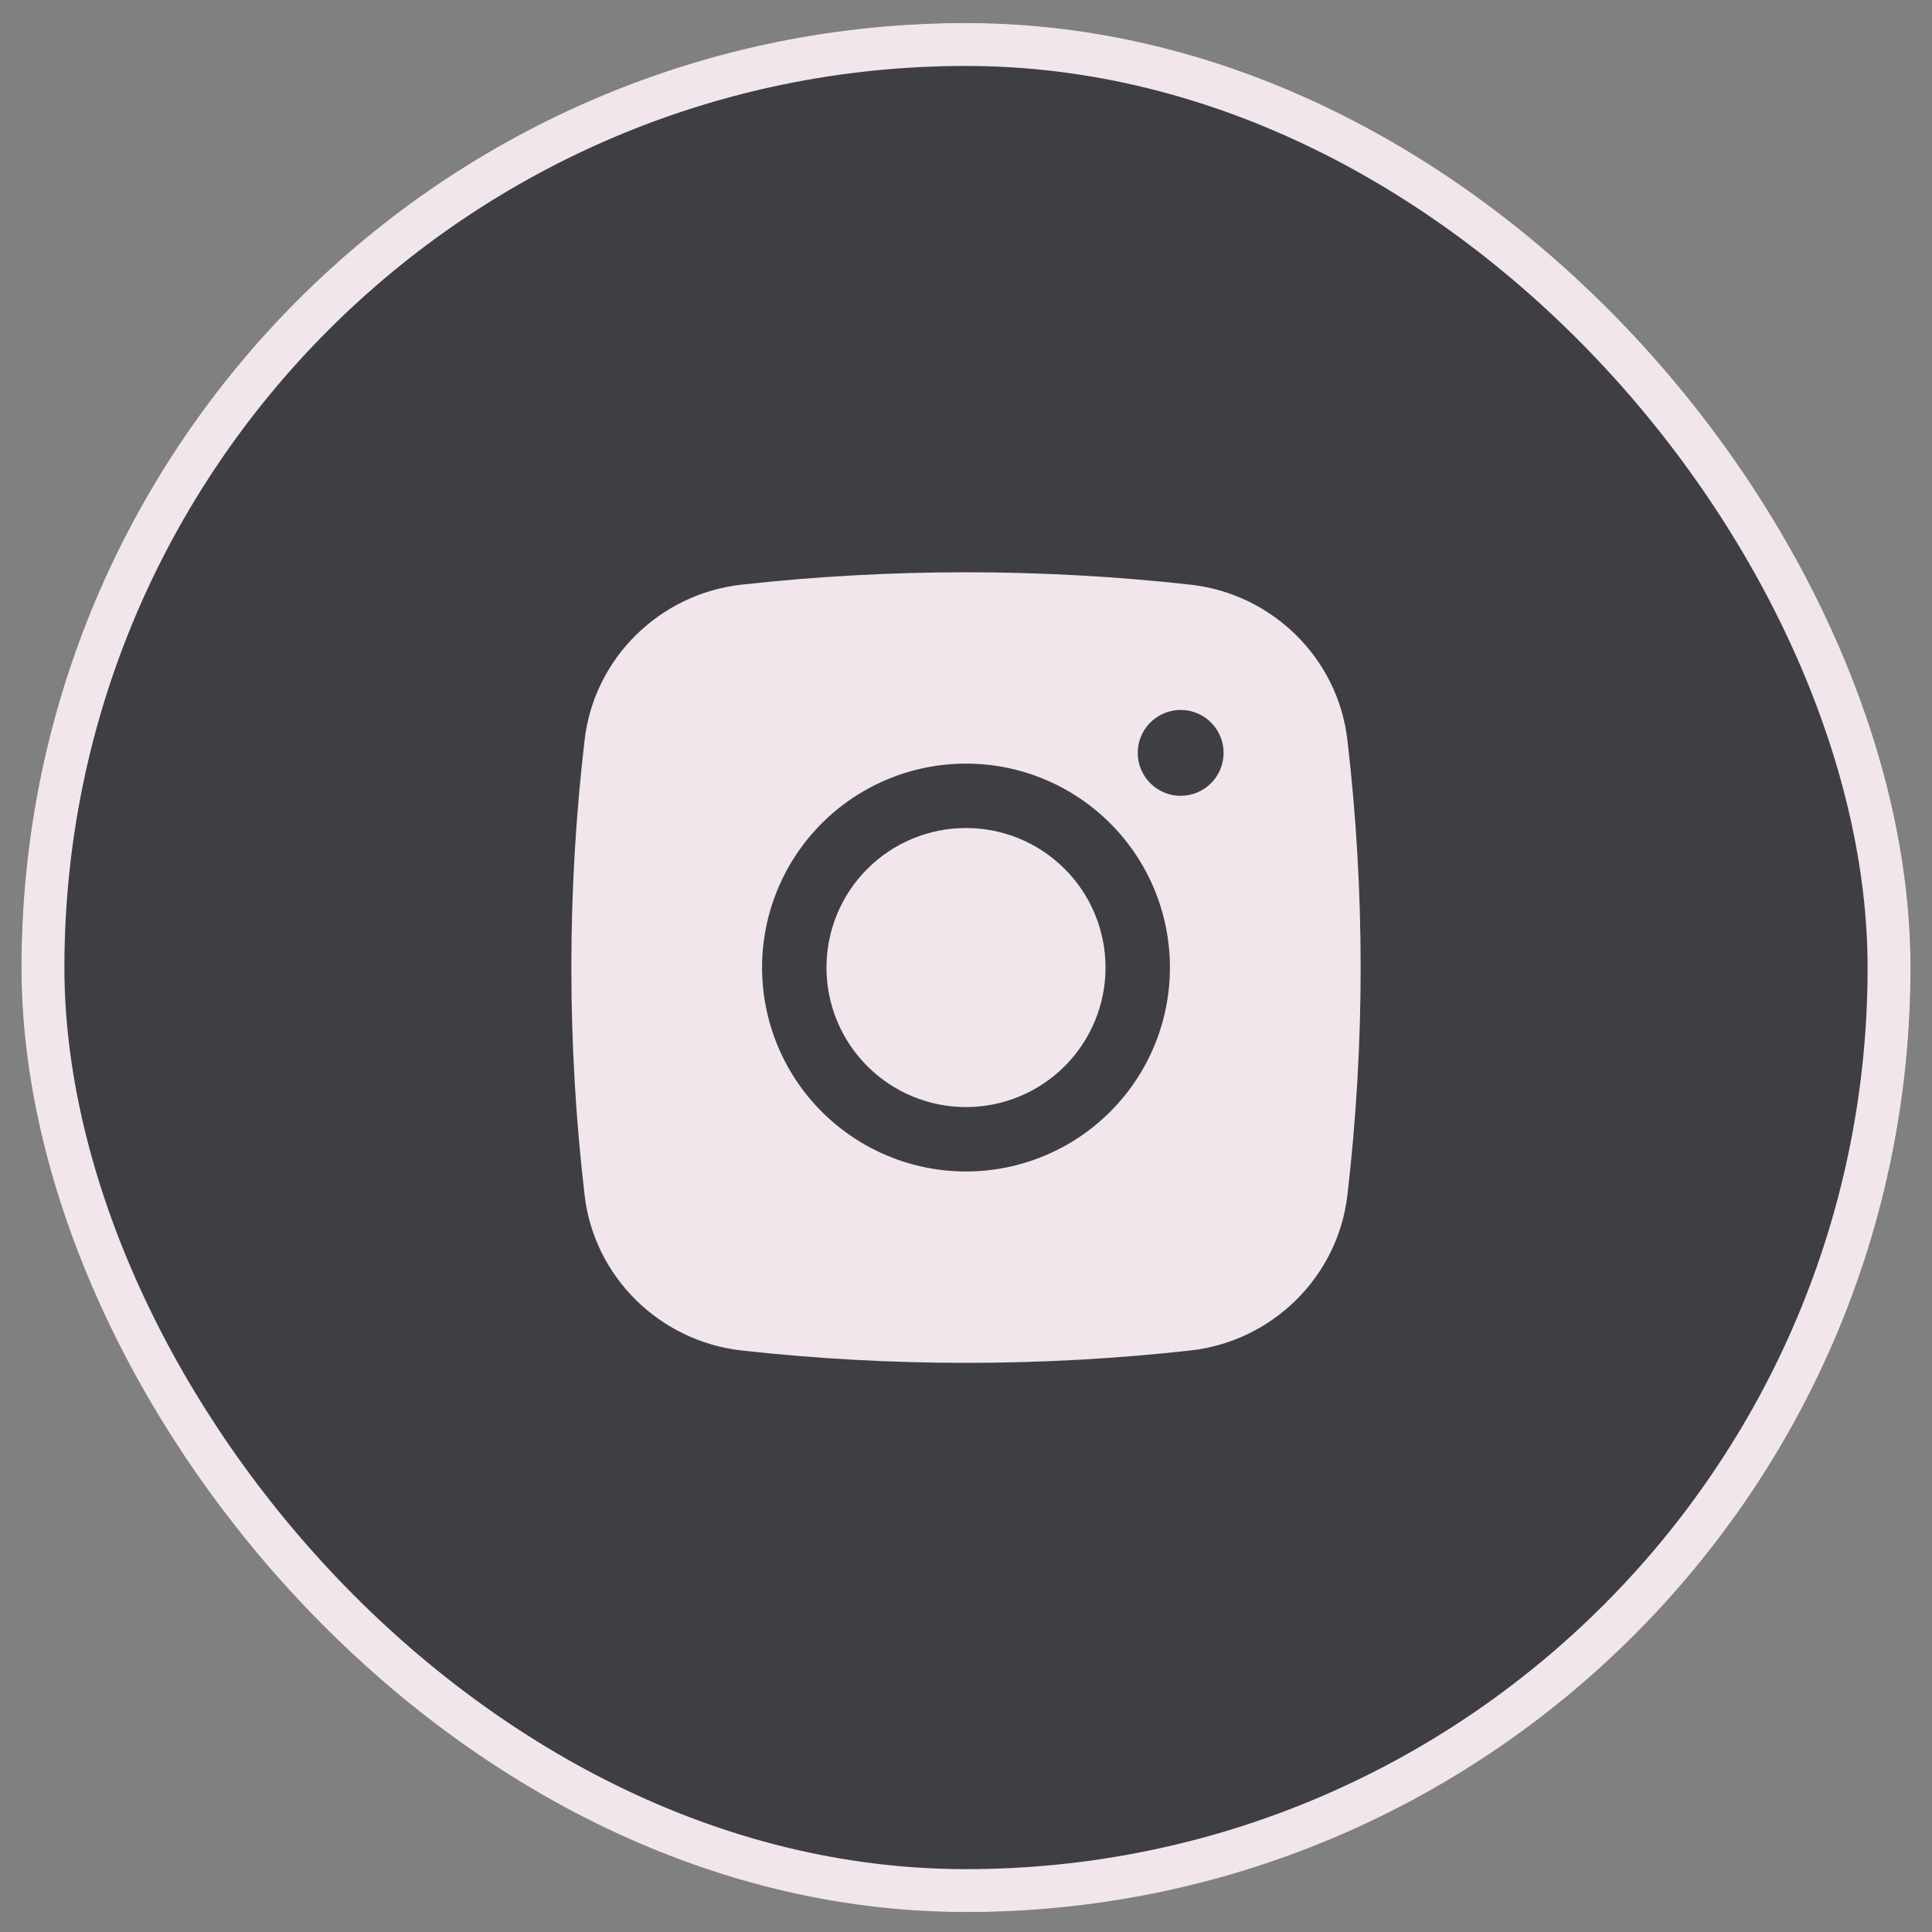 <svg width="45" height="45" viewBox="0 0 45 45" fill="none" xmlns="http://www.w3.org/2000/svg">
<rect x="0" y="0" width="45" height="45" fill="#808080" stroke="none"/>
<rect x="0.5" y="0.536" width="44" height="44" rx="22" fill="#3F3E43"/>
<rect x="1" y="1.036" width="43" height="43" rx="21.5" stroke="#F3E8EC" stroke-opacity="0.99"/>
<path d="M22.5 19.286C21.638 19.286 20.811 19.628 20.202 20.238C19.592 20.847 19.25 21.674 19.25 22.536C19.25 23.398 19.592 24.224 20.202 24.834C20.811 25.443 21.638 25.786 22.5 25.786C23.362 25.786 24.189 25.443 24.798 24.834C25.408 24.224 25.75 23.398 25.75 22.536C25.75 21.674 25.408 20.847 24.798 20.238C24.189 19.628 23.362 19.286 22.5 19.286Z" fill="#F3E8EC" fill-opacity="0.99"/>
<path fill-rule="evenodd" clip-rule="evenodd" d="M17.27 13.618C20.746 13.233 24.254 13.233 27.73 13.618C29.629 13.83 31.16 15.325 31.383 17.231C31.795 20.755 31.795 24.316 31.383 27.841C31.16 29.747 29.629 31.242 27.731 31.455C24.255 31.84 20.746 31.84 17.27 31.455C15.371 31.242 13.84 29.747 13.617 27.842C13.205 24.317 13.205 20.756 13.617 17.231C13.84 15.325 15.371 13.83 17.27 13.618ZM27.5 16.536C27.235 16.536 26.98 16.641 26.793 16.829C26.605 17.016 26.5 17.27 26.5 17.536C26.5 17.801 26.605 18.055 26.793 18.243C26.98 18.43 27.235 18.536 27.5 18.536C27.765 18.536 28.02 18.43 28.207 18.243C28.395 18.055 28.5 17.801 28.5 17.536C28.5 17.27 28.395 17.016 28.207 16.829C28.02 16.641 27.765 16.536 27.5 16.536ZM17.75 22.536C17.75 21.276 18.25 20.068 19.141 19.177C20.032 18.286 21.24 17.786 22.5 17.786C23.76 17.786 24.968 18.286 25.859 19.177C26.75 20.068 27.25 21.276 27.25 22.536C27.25 23.795 26.75 25.004 25.859 25.894C24.968 26.785 23.76 27.286 22.5 27.286C21.24 27.286 20.032 26.785 19.141 25.894C18.25 25.004 17.75 23.795 17.75 22.536Z" fill="#F3E8EC" fill-opacity="0.99"/>
</svg>
